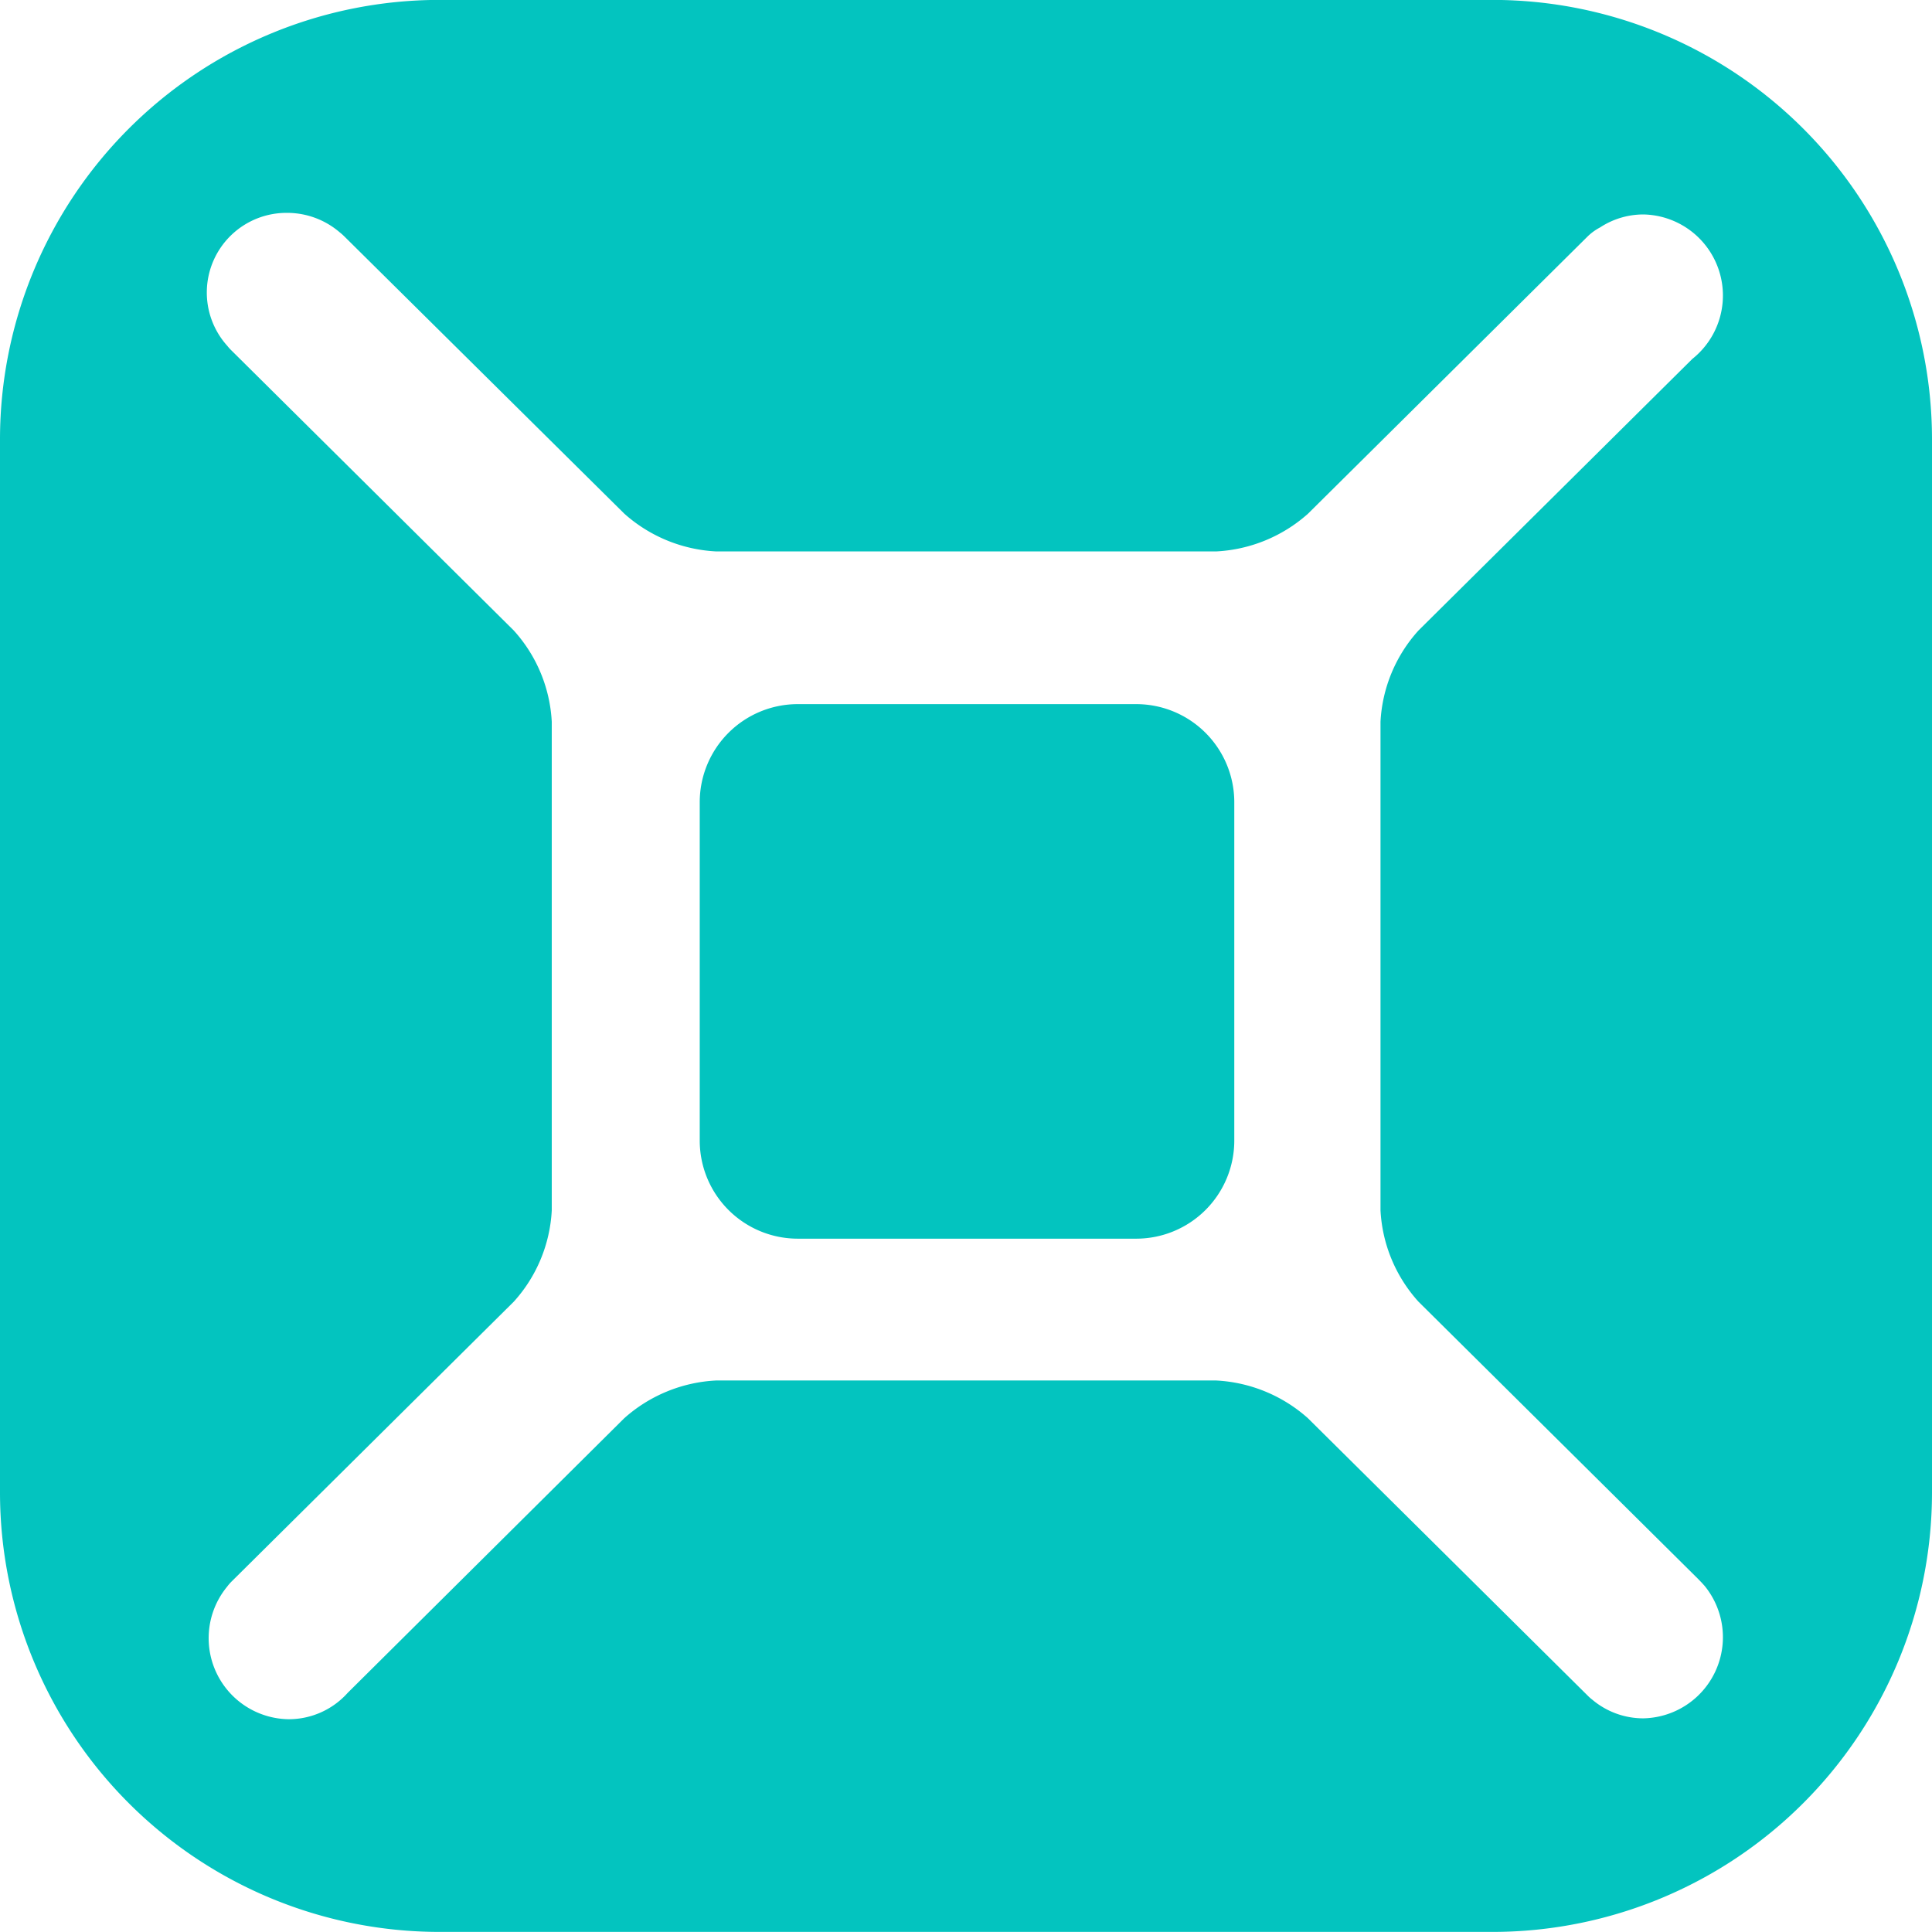 <svg xmlns="http://www.w3.org/2000/svg" width="22" height="22" viewBox="0 0 22 22">
    <g data-name="Group 16410">
        <rect width="22" height="22" fill="#03c4bf" fill-opacity="0"
            rx="9" />
        <path data-name="Subtraction 9"
            d="M17 22H5a5.006 5.006 0 0 1-5-5V5a5.006 5.006 0 0 1 5-5h12a5.005 5.005 0 0 1 5 5v12a5.006 5.006 0 0 1-5 5zM3.271 2.425a.907.907 0 0 0-.682 1.515.518.518 0 0 0 .047.052L5.85 7.18a1.678 1.678 0 0 1 .433 1.039v5.566a1.678 1.678 0 0 1-.433 1.039l-3.215 3.188a.587.587 0 0 0-.049.057.923.923 0 0 0 .7 1.509.9.9 0 0 0 .673-.3l3.15-3.128a1.7 1.7 0 0 1 1.042-.429h5.7a1.7 1.7 0 0 1 1.042.429l3.187 3.16a.479.479 0 0 0 .051.045.9.9 0 0 0 .58.213.924.924 0 0 0 .7-1.508l-.037-.041-.007-.007-.036-.037-3.179-3.152a1.681 1.681 0 0 1-.432-1.039V8.219a1.678 1.678 0 0 1 .433-1.039l3.118-3.092a.923.923 0 0 0-.559-1.645.9.9 0 0 0-.492.148.609.609 0 0 0-.139.1l-3.187 3.16a1.7 1.7 0 0 1-1.042.429h-5.7a1.7 1.7 0 0 1-1.042-.429L3.922 2.694a.638.638 0 0 0-.053-.047.918.918 0 0 0-.598-.222z"
            transform="translate(0 -.001)" style="fill:#03c4bf" />
        <path data-name="Path 85929"
            d="M1.117 0H4.97a1.117 1.117 0 0 1 1.117 1.117V4.97A1.117 1.117 0 0 1 4.97 6.087H1.117A1.117 1.117 0 0 1 0 4.97V1.117A1.117 1.117 0 0 1 1.117 0z"
            transform="translate(7.968 8.018)" style="fill:#03c4bf" />
    </g>
</svg>